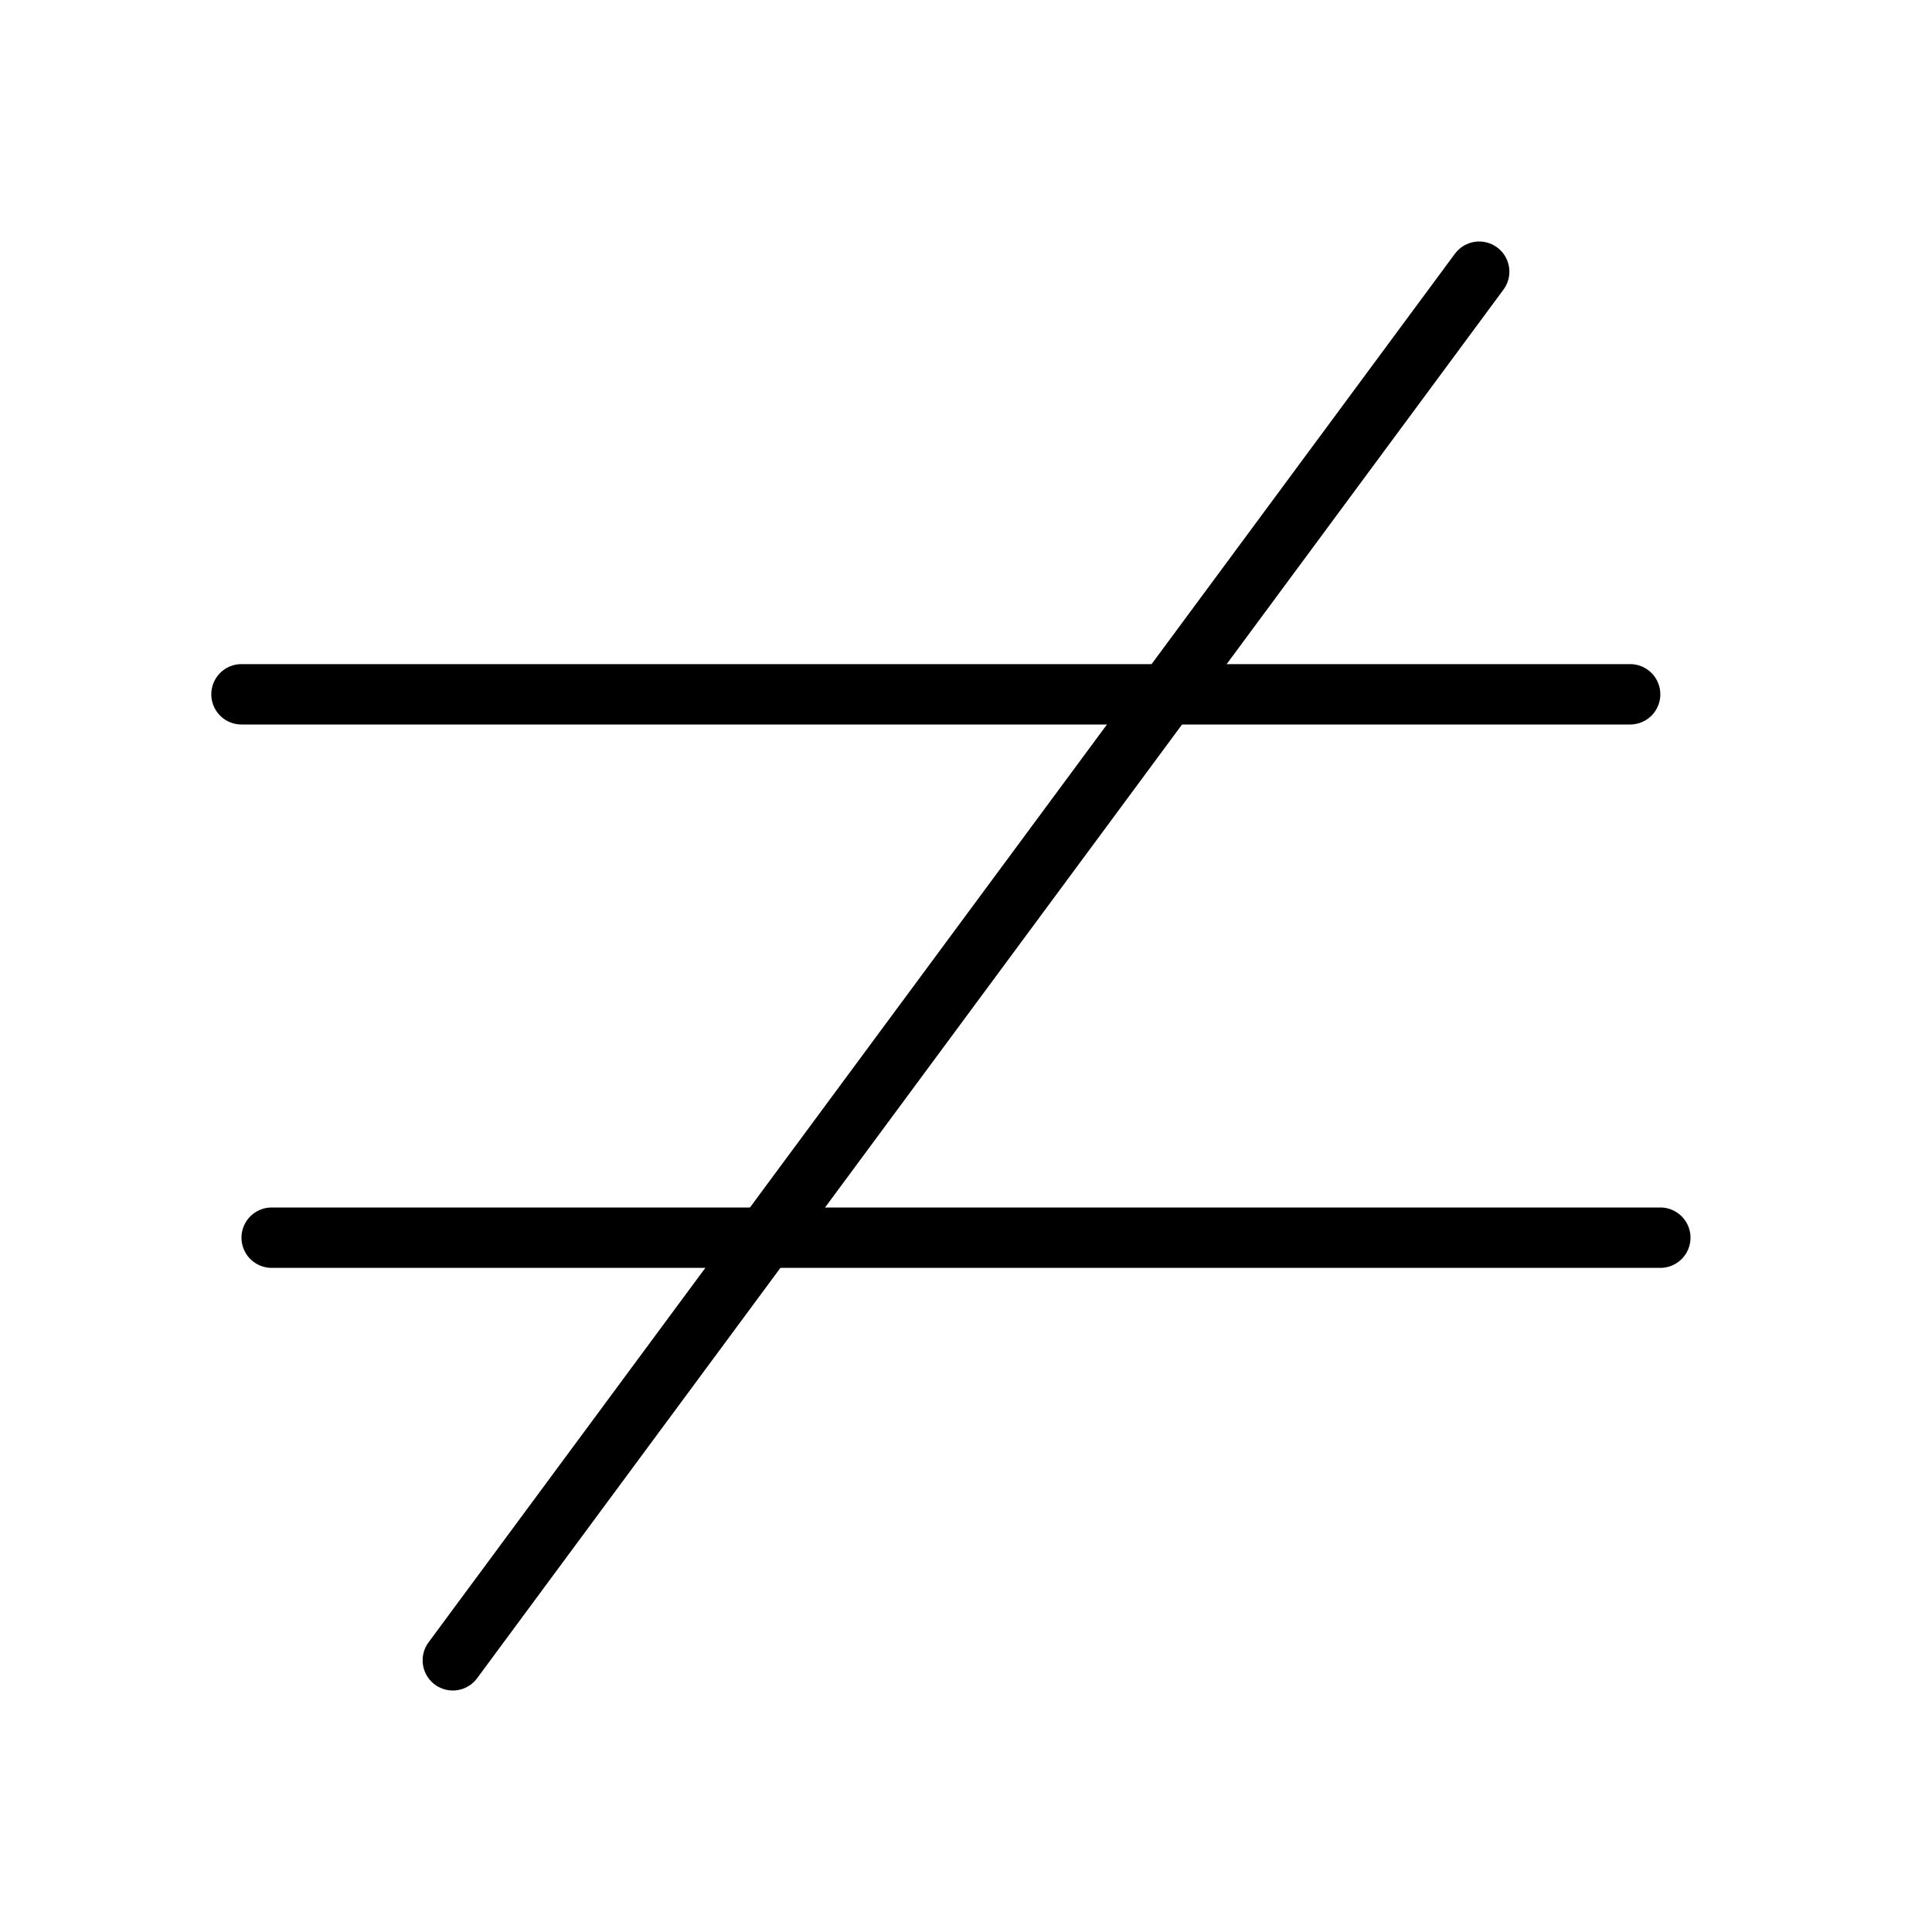 <svg xmlns="http://www.w3.org/2000/svg" fill="none" viewBox="0 0 32 32" width="1em" height="1em"><path fill="currentColor" fill-rule="evenodd" d="M4 11a.5.5 0 0 0 0 1h23a.5.5 0 0 0 0-1zm.5 9a.5.5 0 0 0 0 1h23a.5.5 0 0 0 0-1z" clip-rule="evenodd"/><path stroke="currentColor" stroke-linecap="round" d="m24.5 4.5-17 23"/></svg>
